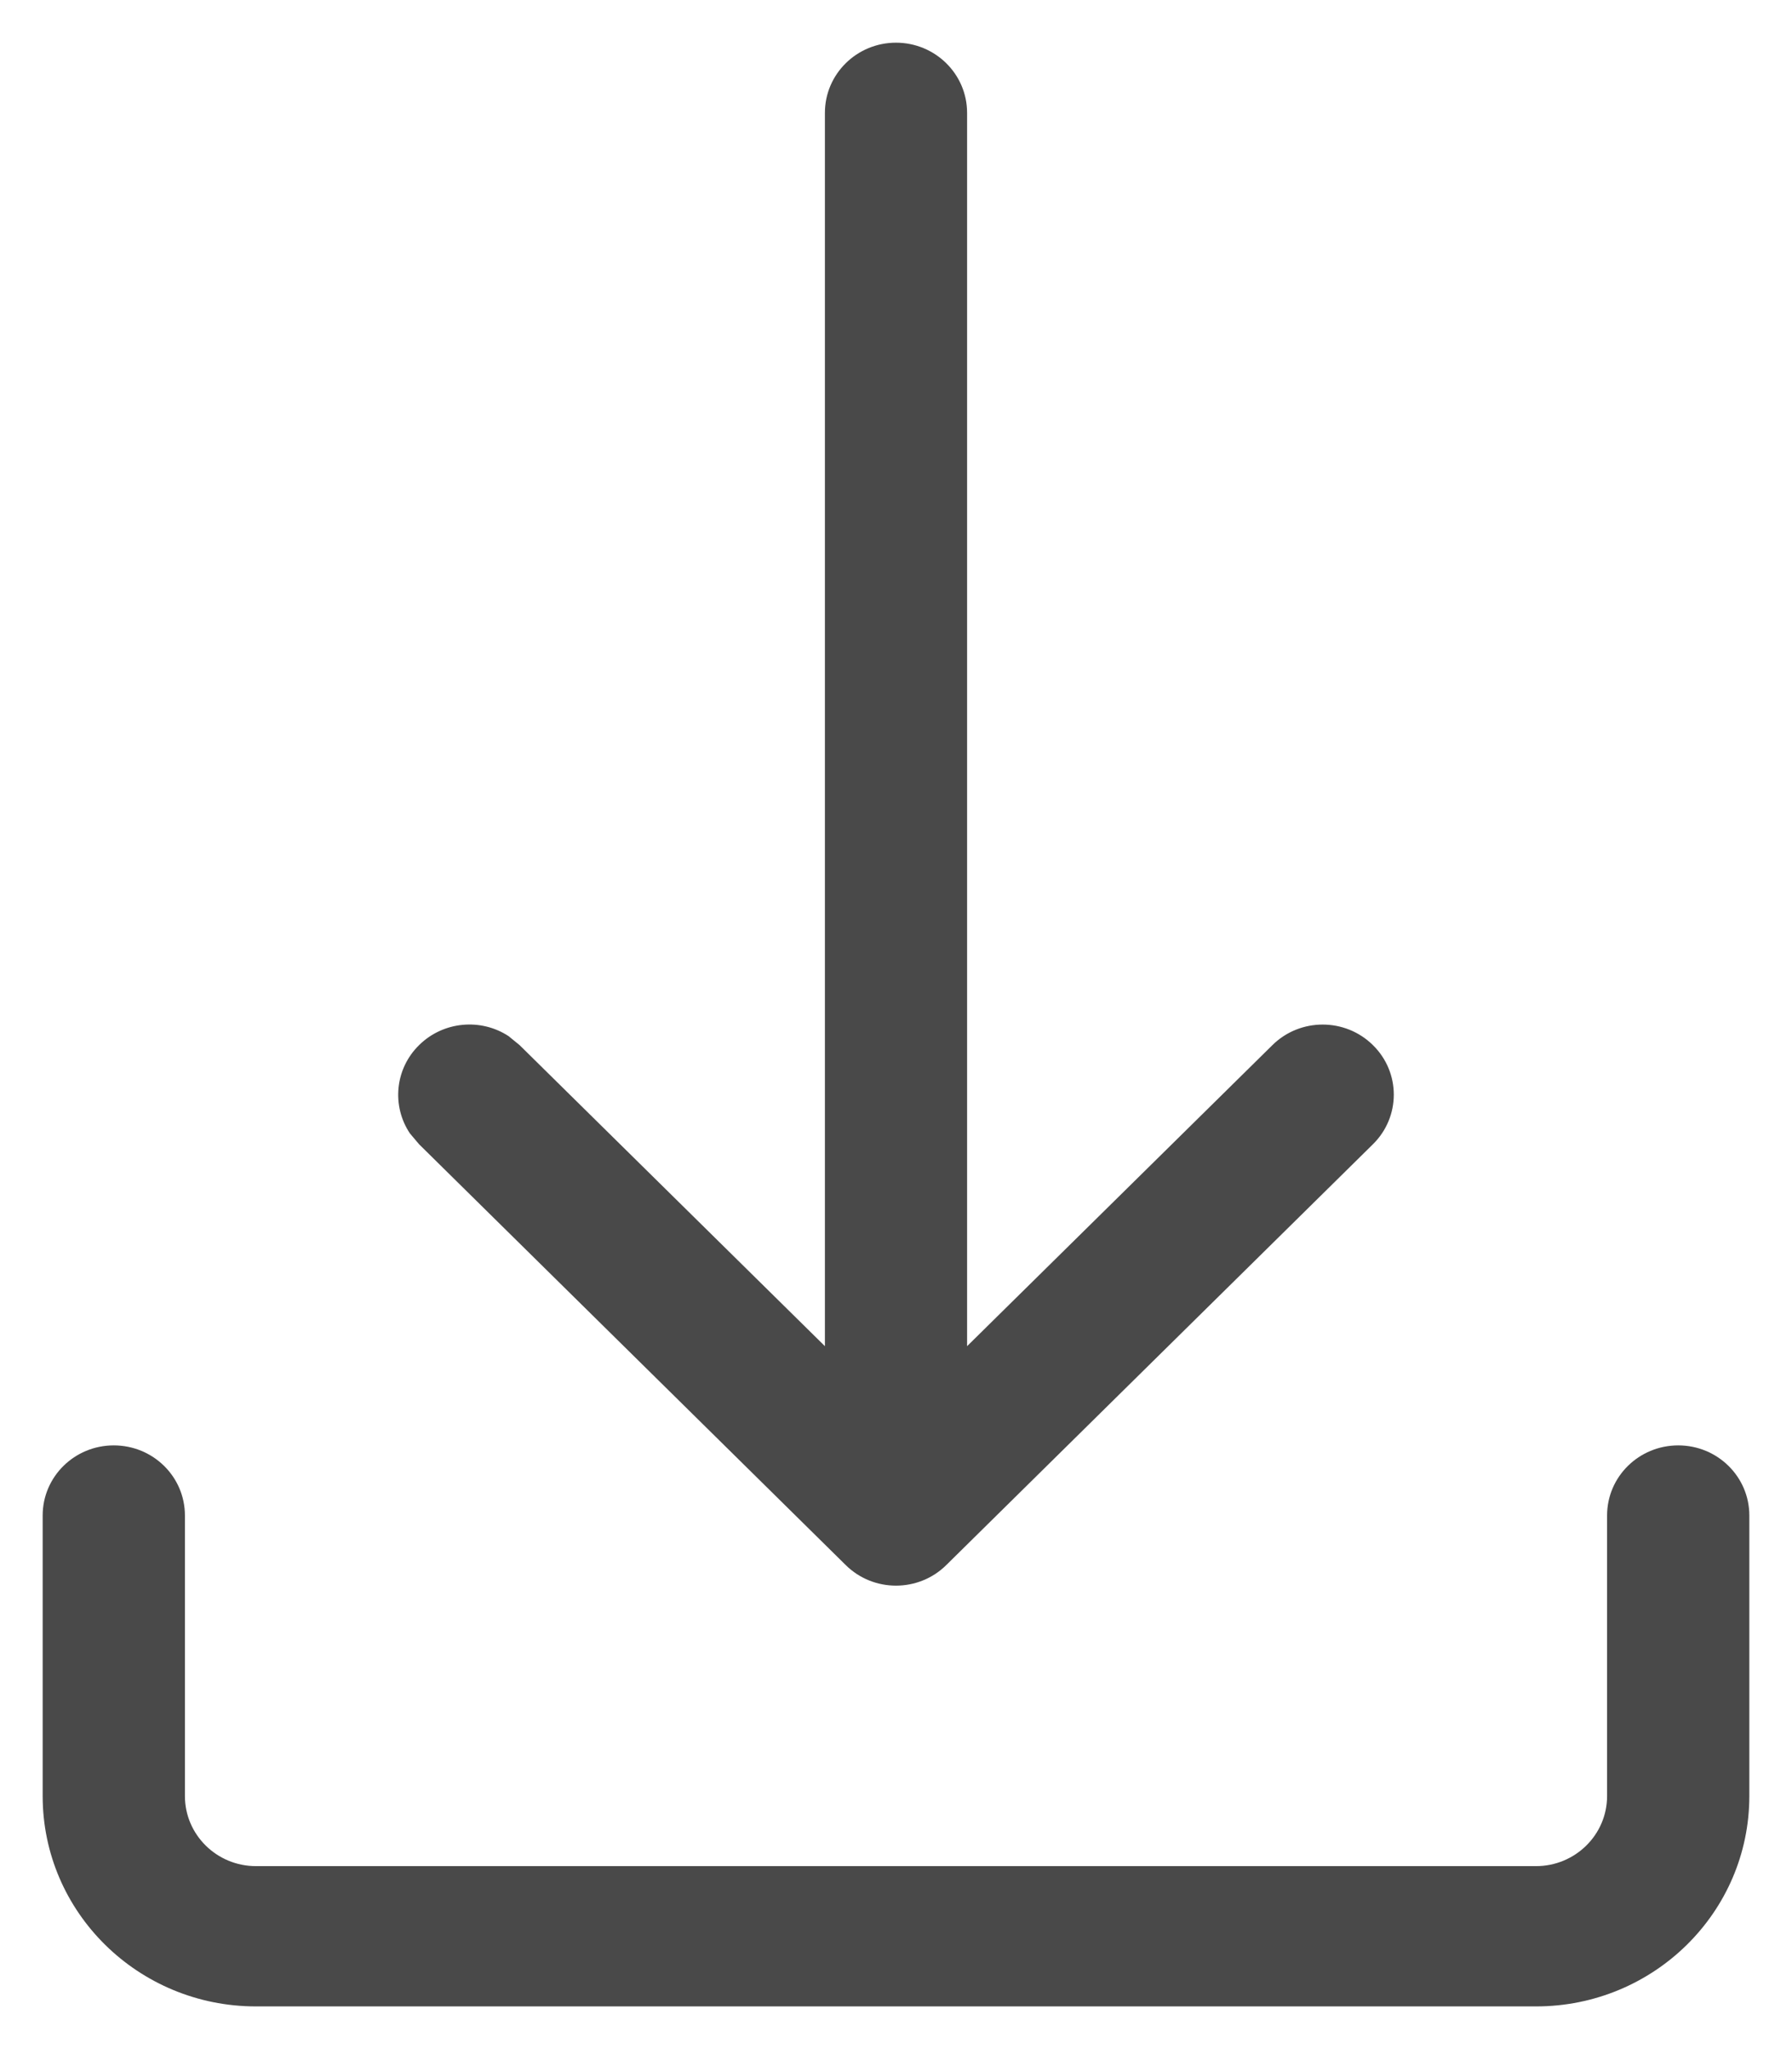 <svg width="21" height="24" viewBox="0 0 21 24" fill="none" xmlns="http://www.w3.org/2000/svg">
<path d="M0.5 21.036V17.75C0.5 17.296 0.873 16.929 1.333 16.929C1.794 16.929 2.167 17.296 2.167 17.75V21.036C2.167 21.489 2.54 21.857 3 21.857H18C18.46 21.857 18.833 21.489 18.833 21.036V17.75C18.833 17.296 19.206 16.929 19.667 16.929C20.127 16.929 20.5 17.296 20.5 17.75V21.036C20.5 22.397 19.381 23.5 18 23.5H3C1.619 23.5 0.5 22.397 0.5 21.036ZM9.667 1.321C9.667 0.868 10.04 0.5 10.5 0.5C10.96 0.5 11.333 0.868 11.333 1.321V15.767L14.911 12.241C15.236 11.92 15.764 11.92 16.089 12.241C16.415 12.561 16.415 13.081 16.089 13.402L11.089 18.331C10.764 18.652 10.236 18.652 9.911 18.331L4.911 13.402L4.803 13.274C4.59 12.955 4.626 12.521 4.911 12.241C5.196 11.96 5.636 11.924 5.959 12.135L6.089 12.241L9.667 15.767V1.321Z" fill="#494949"/>
</svg>
